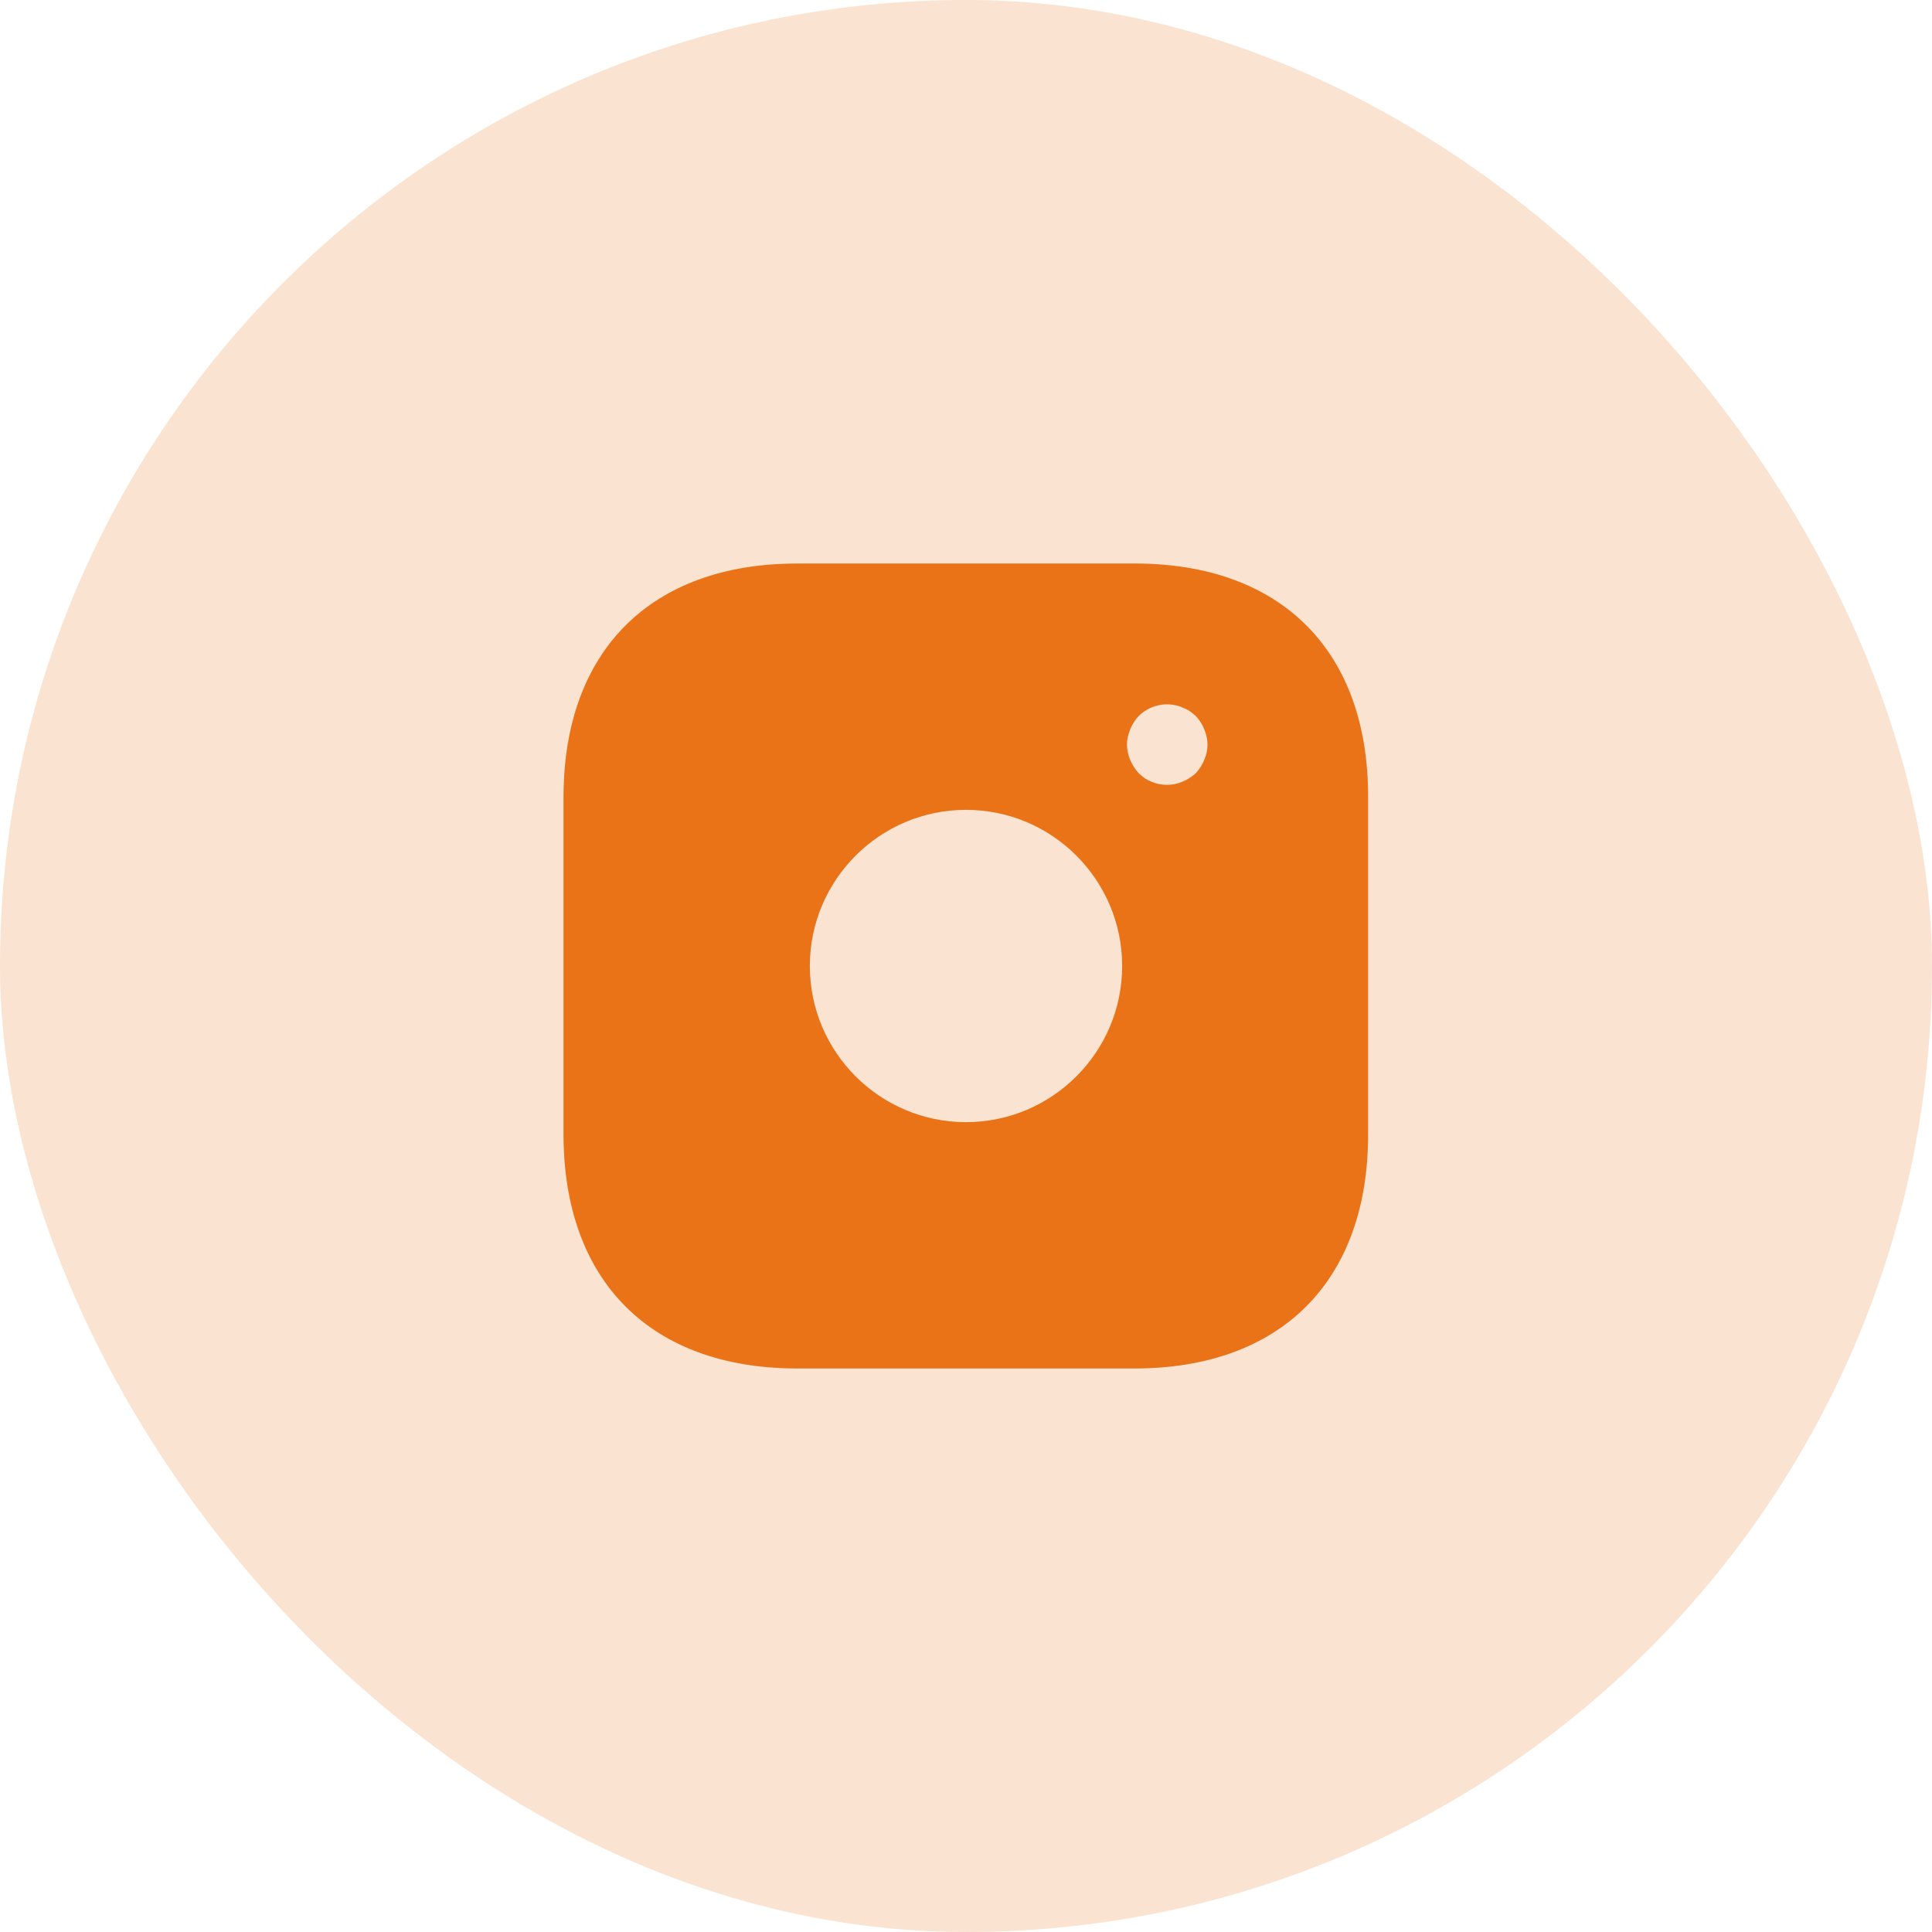 <svg width="40" height="40" viewBox="0 0 40 40" fill="none" xmlns="http://www.w3.org/2000/svg">
<g opacity="0.2">
<rect width="40" height="40" rx="20" fill="#EA7317"/>
</g>
<path d="M23.492 11.667H16.508C13.475 11.667 11.667 13.475 11.667 16.508V23.483C11.667 26.525 13.475 28.333 16.508 28.333H23.483C26.517 28.333 28.325 26.525 28.325 23.492V16.508C28.333 13.475 26.525 11.667 23.492 11.667ZM20 23.233C18.217 23.233 16.767 21.783 16.767 20C16.767 18.217 18.217 16.767 20 16.767C21.783 16.767 23.233 18.217 23.233 20C23.233 21.783 21.783 23.233 20 23.233ZM24.933 15.733C24.892 15.833 24.833 15.925 24.758 16.008C24.675 16.083 24.583 16.142 24.483 16.183C24.383 16.225 24.275 16.25 24.167 16.25C23.942 16.25 23.733 16.167 23.575 16.008C23.5 15.925 23.442 15.833 23.4 15.733C23.358 15.633 23.333 15.525 23.333 15.417C23.333 15.308 23.358 15.2 23.4 15.1C23.442 14.992 23.5 14.908 23.575 14.825C23.767 14.633 24.058 14.542 24.325 14.6C24.383 14.608 24.433 14.625 24.483 14.65C24.533 14.667 24.583 14.692 24.633 14.725C24.675 14.75 24.717 14.792 24.758 14.825C24.833 14.908 24.892 14.992 24.933 15.1C24.975 15.2 25 15.308 25 15.417C25 15.525 24.975 15.633 24.933 15.733Z" fill="#EA7317"/>
</svg>
